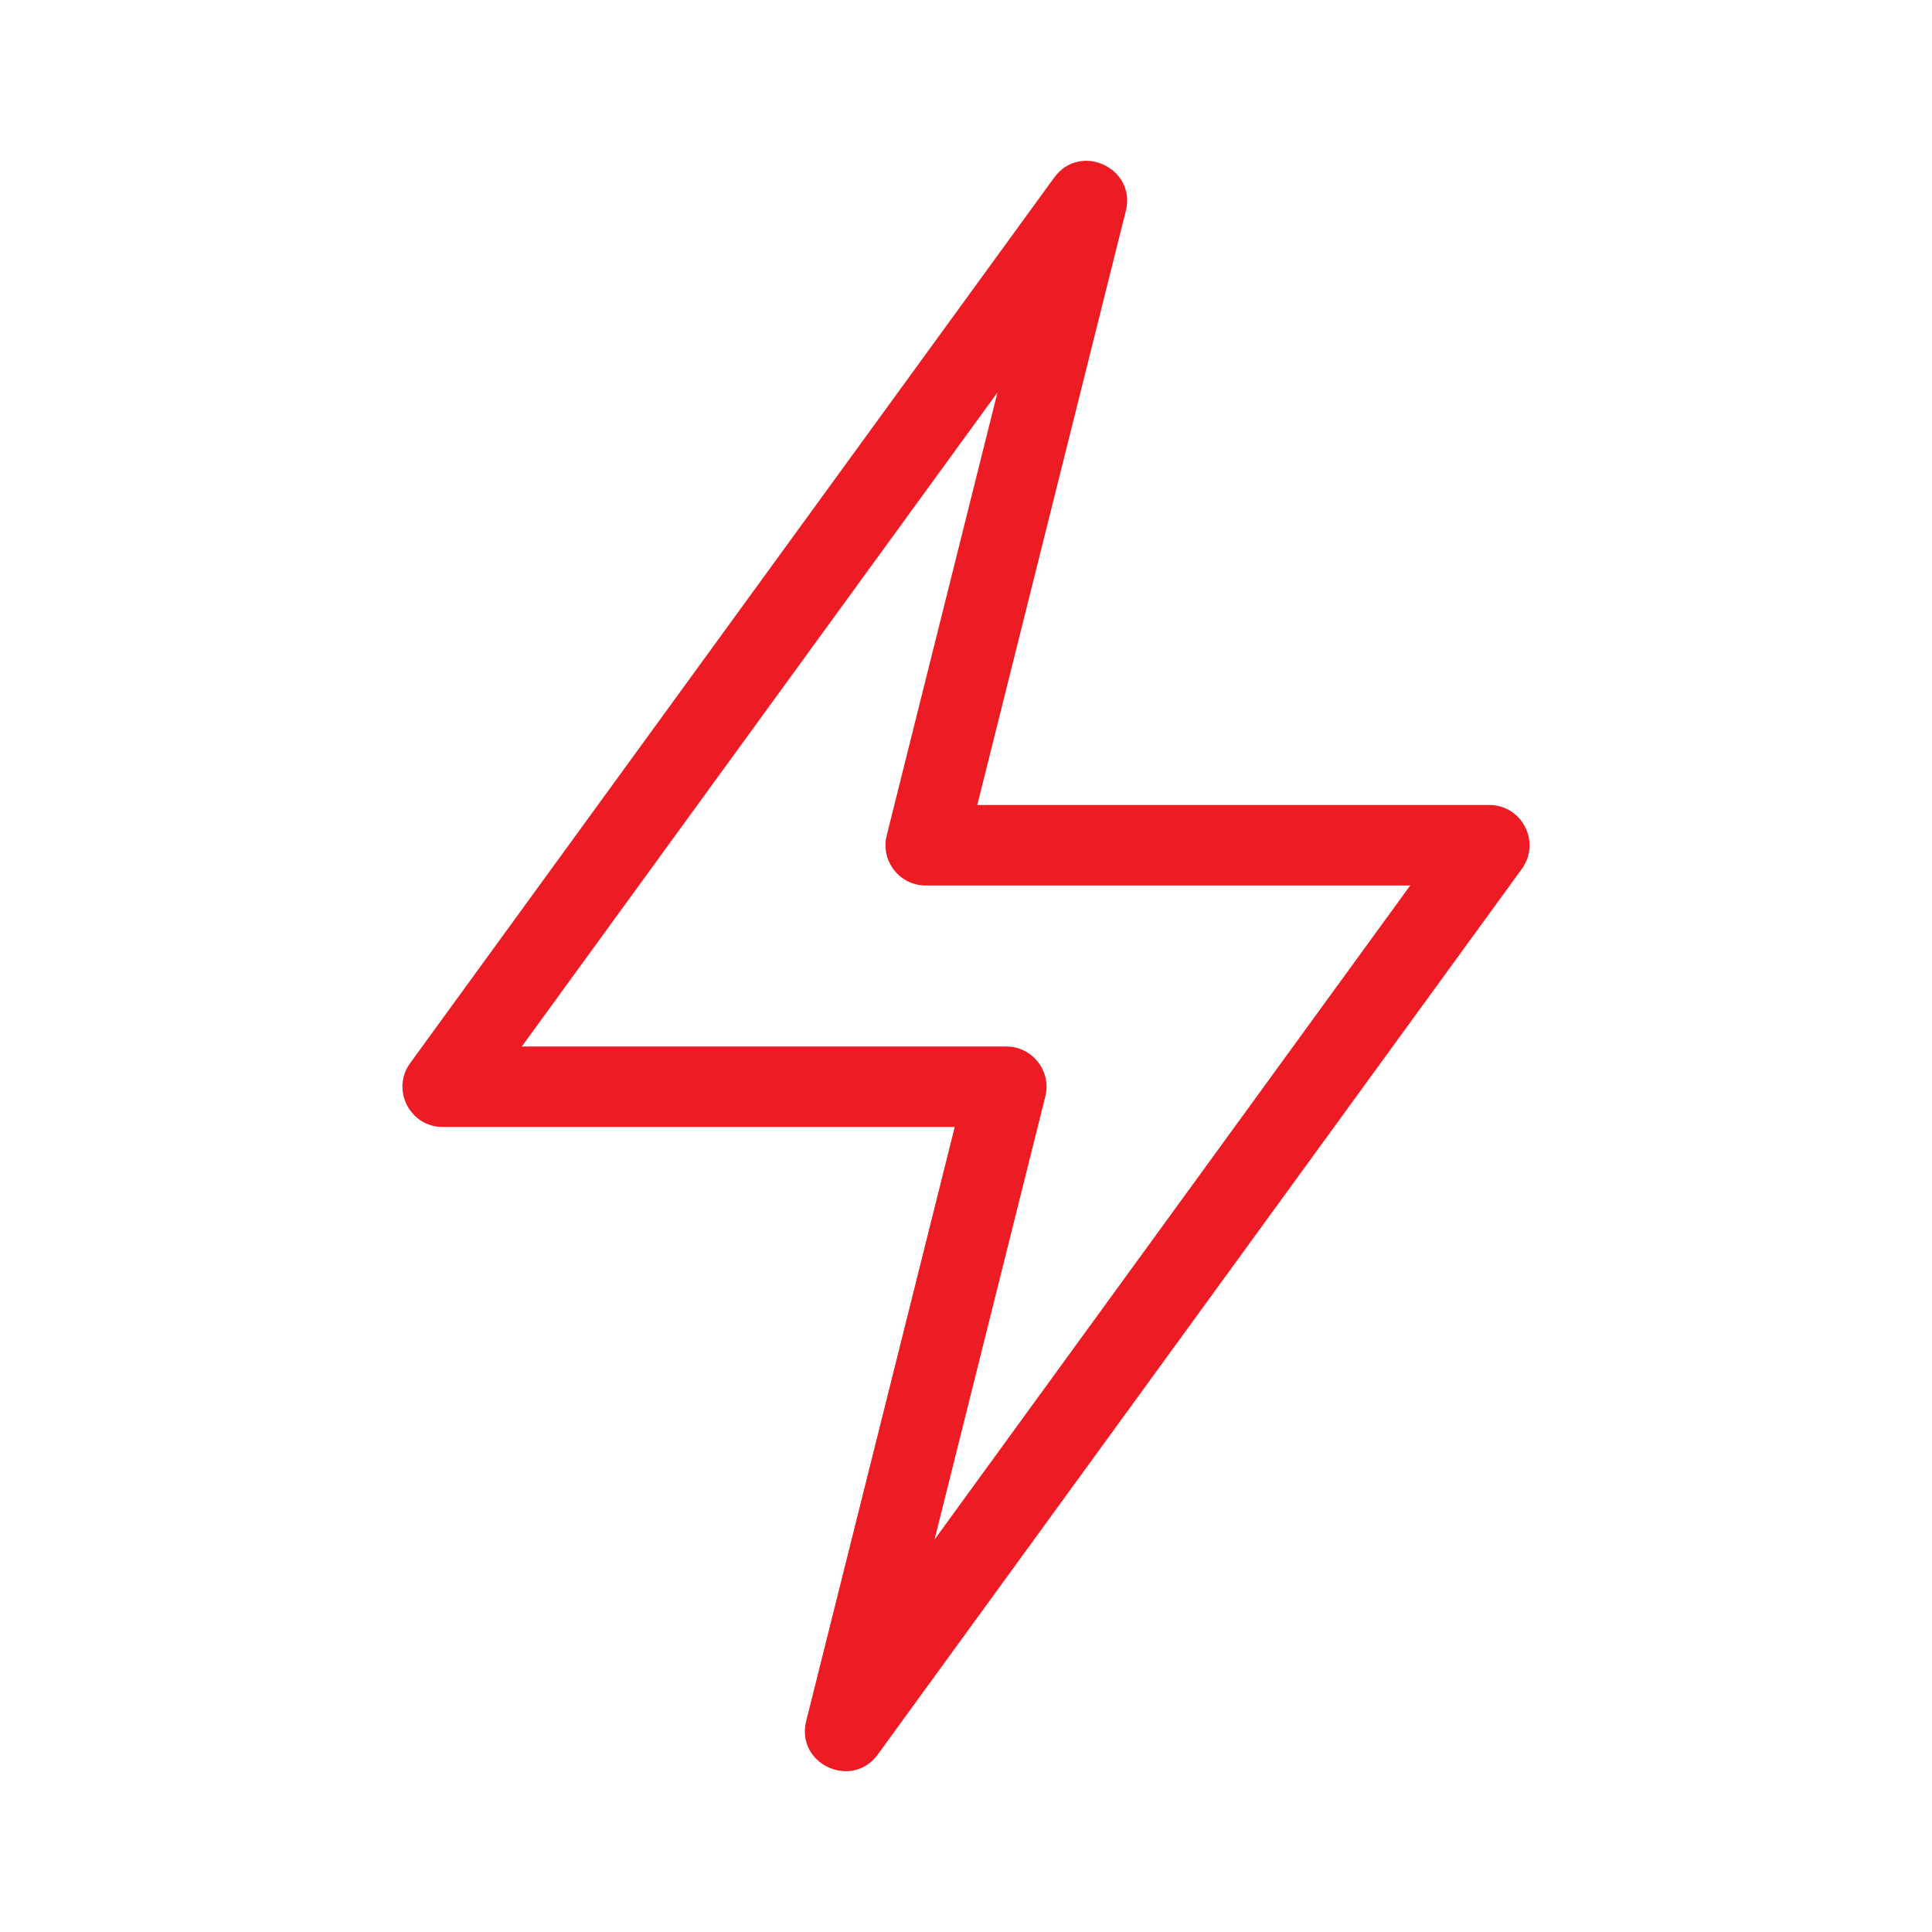 <svg width="60" height="60" viewBox="0 0 60 60" fill="none" xmlns="http://www.w3.org/2000/svg">
<path d="M29.649 35H13.75C12.728 35 12.138 33.841 12.739 33.015L32.739 5.515C33.547 4.404 35.296 5.221 34.963 6.554L30.351 25H46.25C47.272 25 47.862 26.159 47.261 26.986L27.261 54.486C26.453 55.597 24.704 54.78 25.037 53.447L29.649 35ZM30.977 12.188L16.205 32.5H31.25C32.063 32.5 32.66 33.265 32.463 34.054L29.023 47.812L43.795 27.5H28.75C27.937 27.5 27.34 26.736 27.537 25.947L30.977 12.188Z" fill="#ED1C24"/>
</svg>
